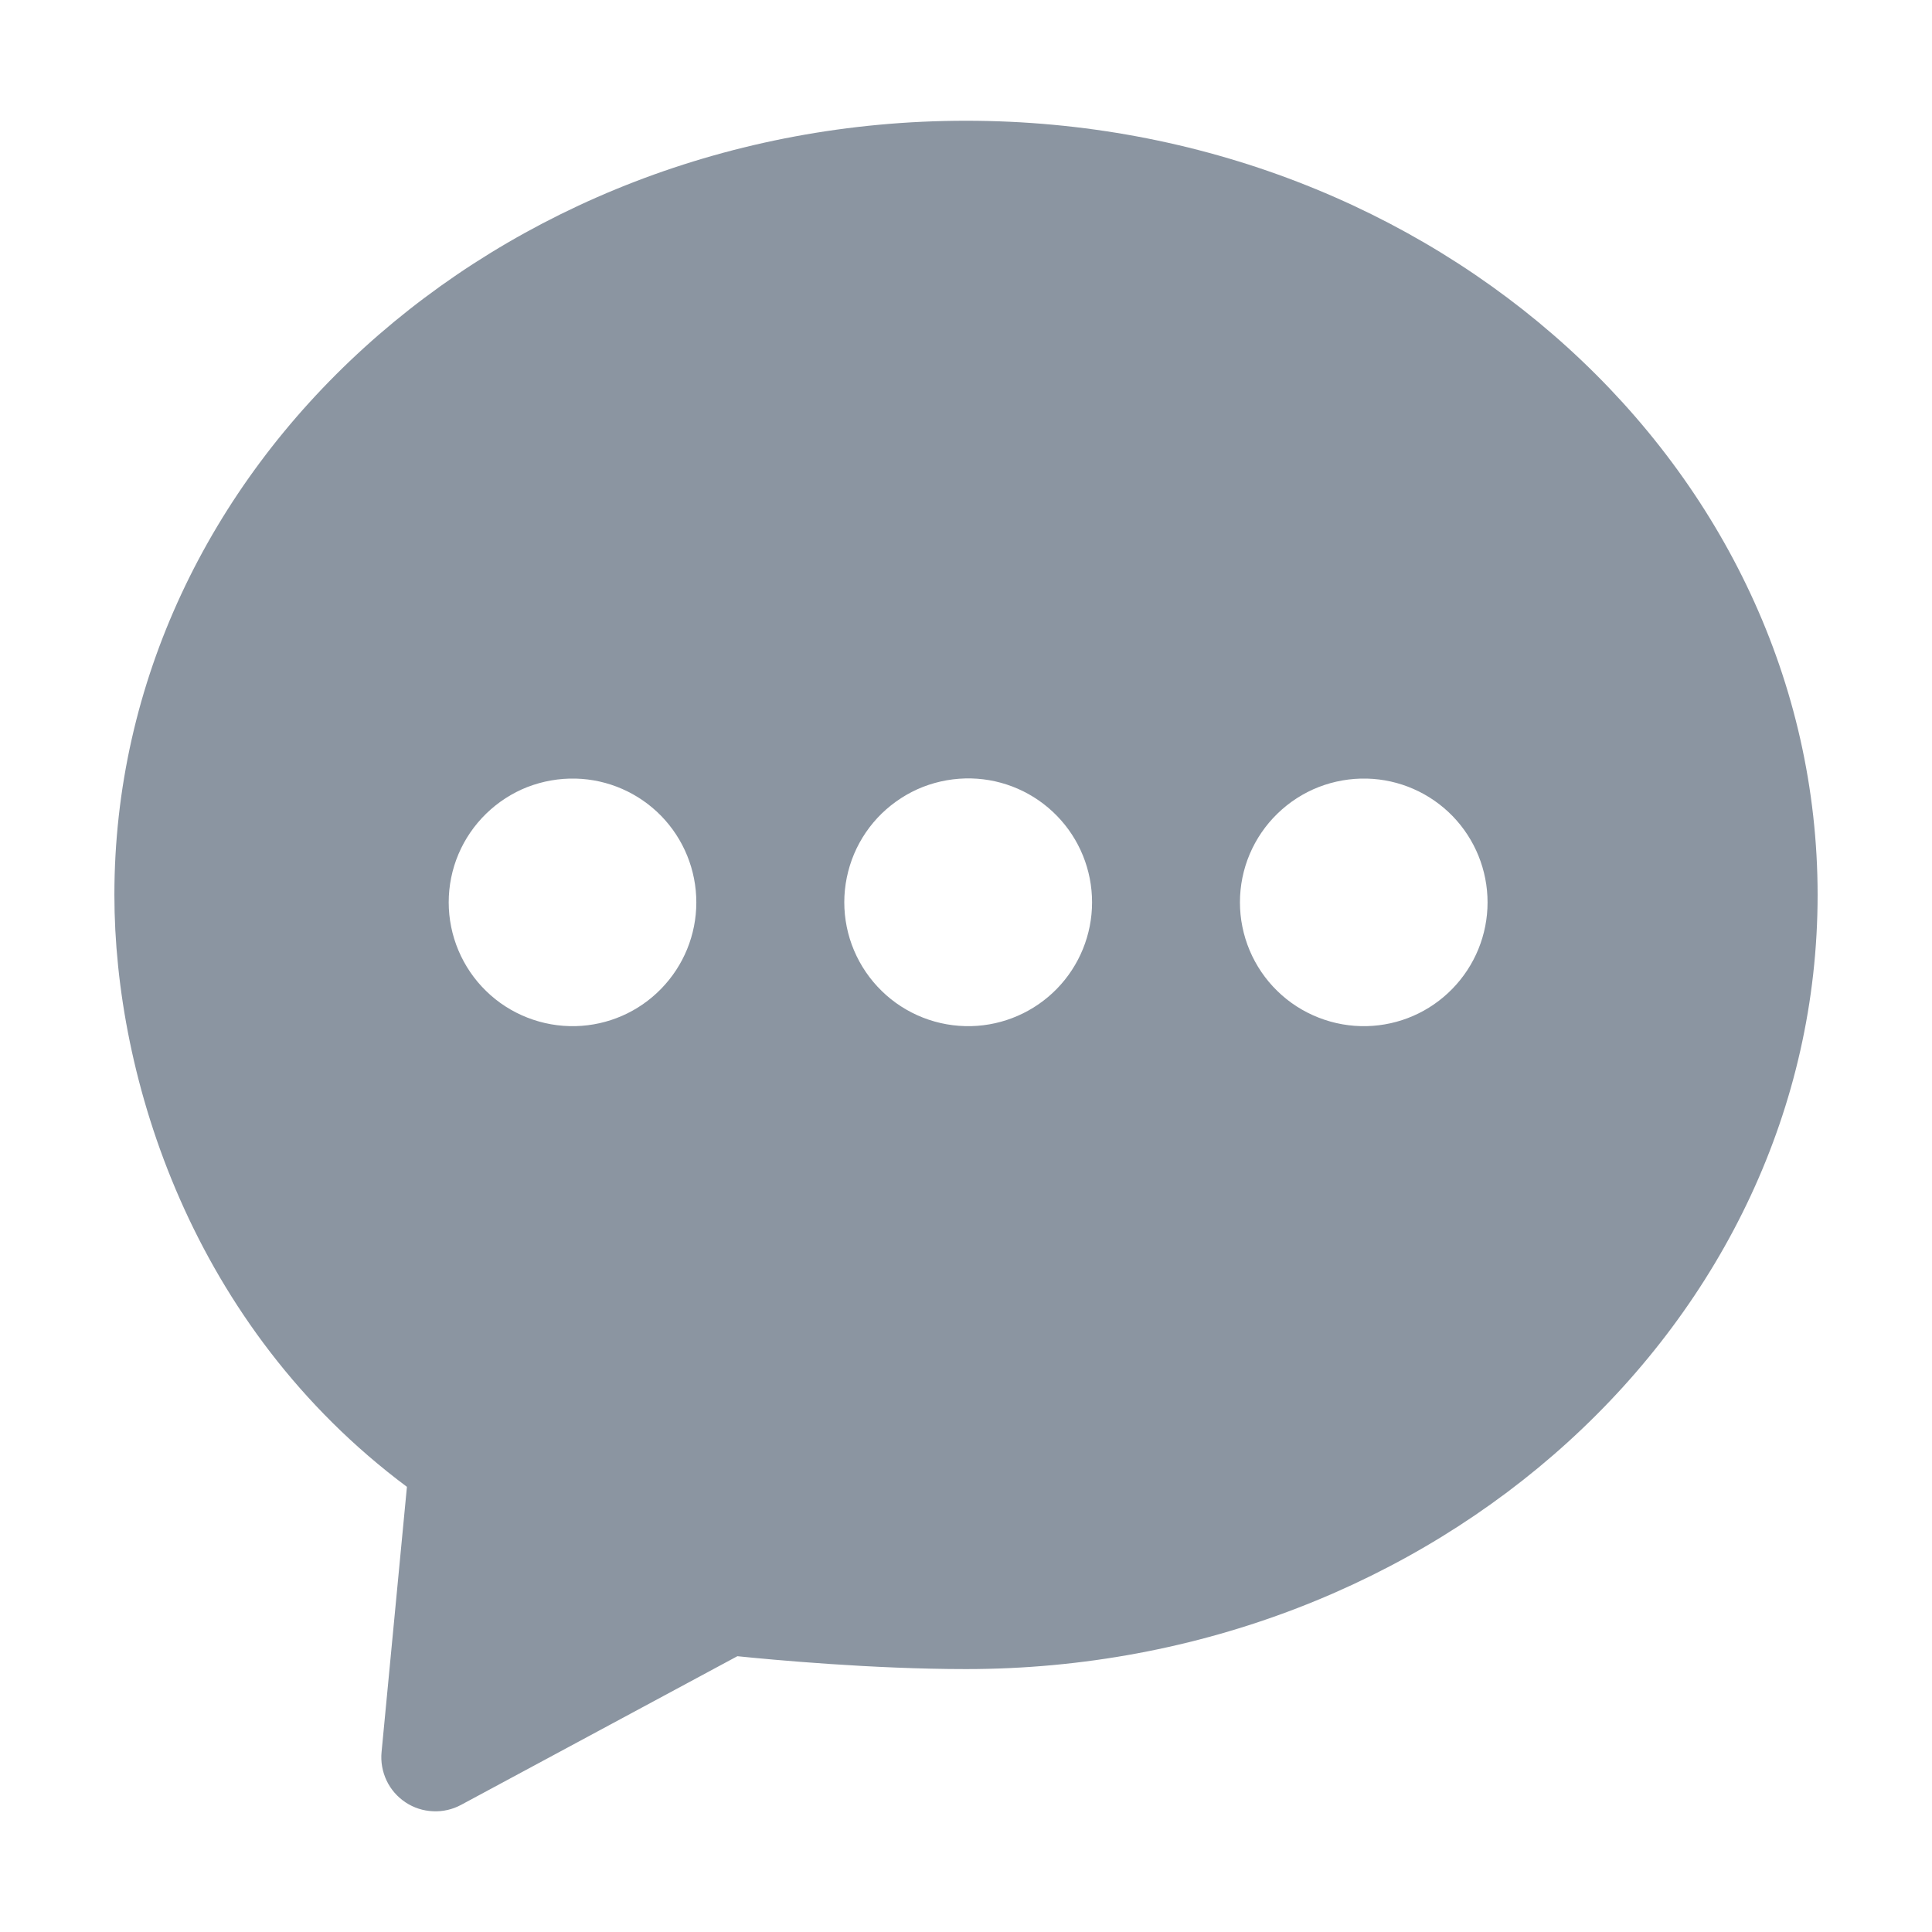 <svg width="24" height="24" viewBox="0 0 24 24" fill="none" xmlns="http://www.w3.org/2000/svg">
<path fill-rule="evenodd" clip-rule="evenodd" d="M16.98 12.747C16.775 12.752 16.571 12.716 16.38 12.641C16.188 12.566 16.014 12.454 15.867 12.31C15.72 12.167 15.604 11.996 15.524 11.807C15.444 11.617 15.403 11.414 15.403 11.209C15.403 11.004 15.444 10.8 15.524 10.611C15.604 10.422 15.721 10.251 15.868 10.108C16.015 9.965 16.189 9.852 16.381 9.777C16.572 9.703 16.776 9.667 16.981 9.672C17.382 9.682 17.763 9.849 18.043 10.136C18.323 10.424 18.479 10.809 18.479 11.21C18.479 11.611 18.322 11.996 18.042 12.283C17.762 12.571 17.381 12.737 16.98 12.747M12.066 12.747C11.861 12.752 11.656 12.716 11.465 12.641C11.274 12.566 11.1 12.454 10.953 12.31C10.806 12.167 10.689 11.995 10.609 11.806C10.529 11.617 10.488 11.413 10.488 11.208C10.488 11.003 10.53 10.799 10.609 10.61C10.689 10.421 10.806 10.249 10.953 10.106C11.101 9.963 11.275 9.85 11.466 9.775C11.657 9.701 11.862 9.665 12.067 9.67C12.468 9.68 12.85 9.847 13.13 10.135C13.41 10.422 13.566 10.808 13.566 11.209C13.566 11.61 13.409 11.996 13.129 12.283C12.849 12.57 12.467 12.737 12.066 12.747M7.151 12.747C6.946 12.752 6.742 12.716 6.551 12.641C6.359 12.566 6.185 12.454 6.038 12.31C5.891 12.167 5.775 11.996 5.695 11.807C5.615 11.617 5.574 11.414 5.574 11.209C5.574 11.004 5.615 10.8 5.695 10.611C5.775 10.422 5.892 10.251 6.039 10.108C6.186 9.965 6.36 9.852 6.551 9.777C6.743 9.703 6.947 9.667 7.152 9.672C7.553 9.682 7.934 9.849 8.214 10.136C8.494 10.424 8.65 10.809 8.65 11.21C8.65 11.611 8.493 11.996 8.213 12.283C7.933 12.571 7.552 12.737 7.151 12.747M12 1.5C6.167 1.5 1.421 5.814 1.421 11.117C1.421 13.387 2.381 16.476 5.055 18.47L4.74 21.764C4.728 21.885 4.75 22.008 4.802 22.118C4.854 22.228 4.936 22.322 5.037 22.389C5.139 22.457 5.257 22.495 5.379 22.5C5.501 22.506 5.622 22.478 5.729 22.42L9.16 20.574C9.587 20.618 10.841 20.734 12 20.734C17.833 20.734 22.579 16.42 22.579 11.117C22.579 5.814 17.833 1.5 12 1.5Z" fill="#8B95A1"/>
</svg>
